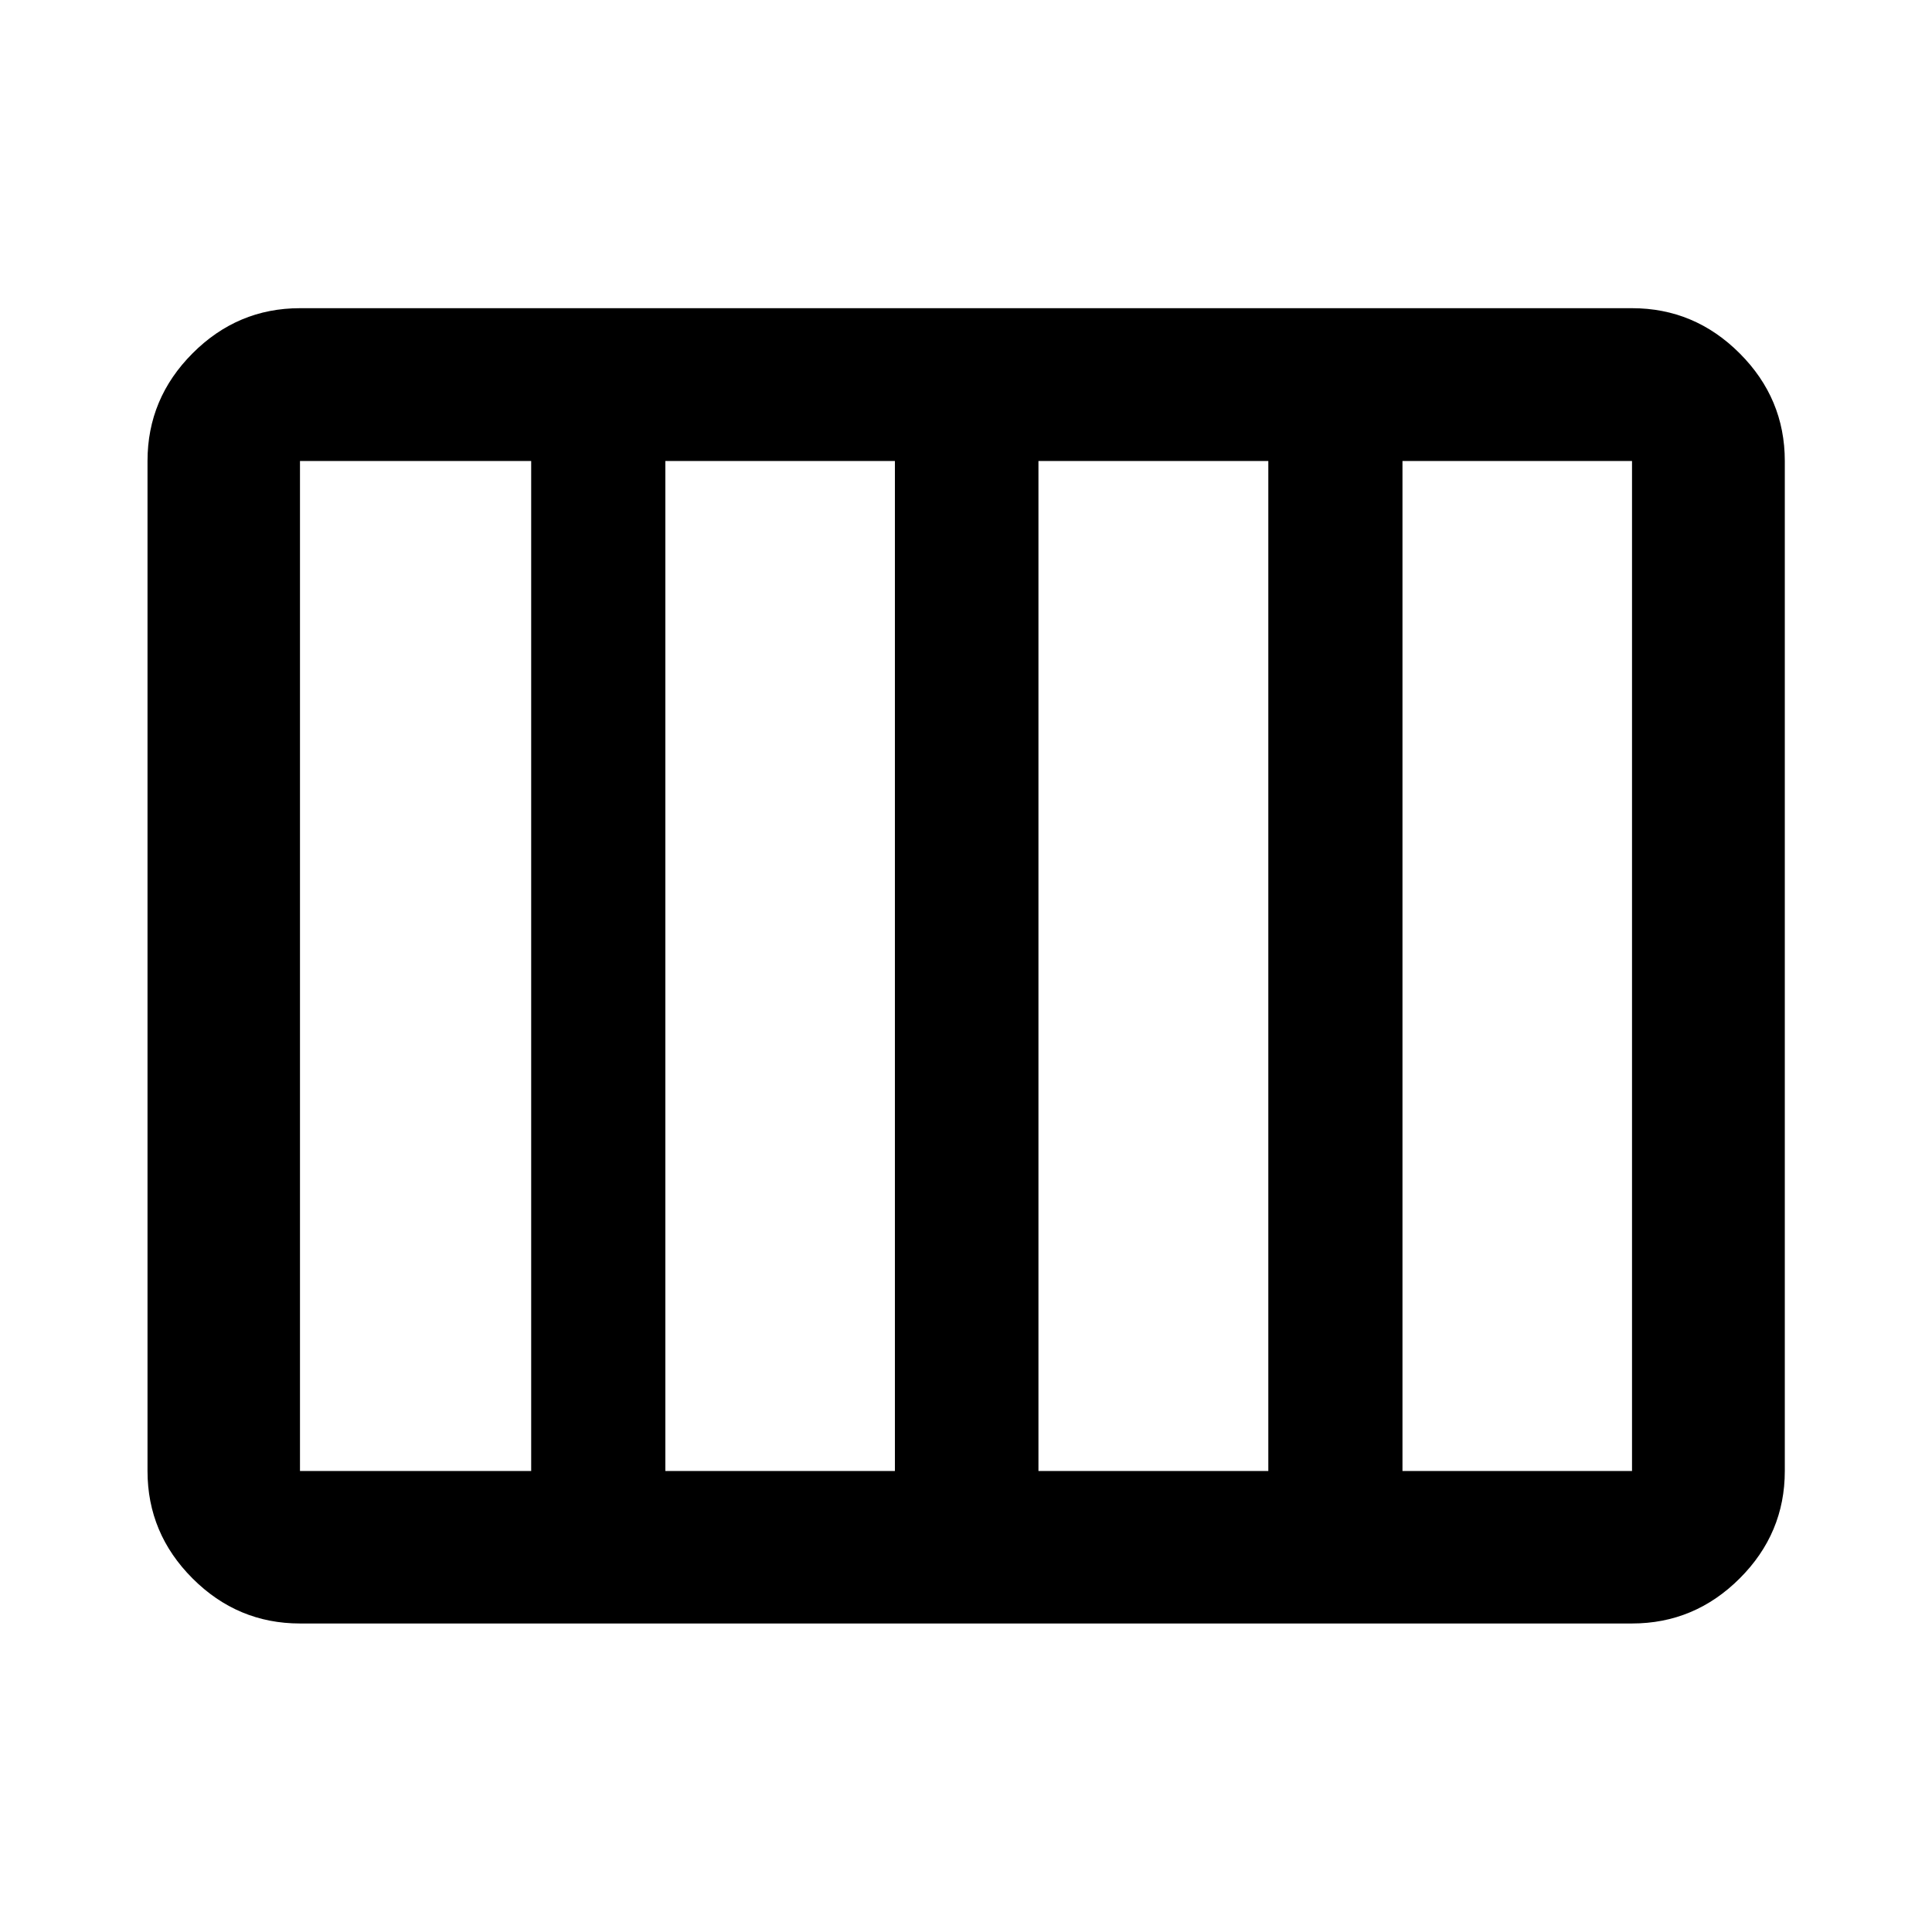 <svg xmlns="http://www.w3.org/2000/svg" viewBox="0 -960 960 960" width="32" height="32"><path d="M149.06-153.3q-31 0-53.38-22.38-22.38-22.38-22.38-53.38v-501.88q0-31.06 22.38-53.49 22.38-22.43 53.38-22.43h661.88q31.06 0 53.49 22.43 22.43 22.43 22.43 53.49v501.88q0 31-22.43 53.38Q842-153.3 810.94-153.3H149.06ZM516-229.06h114.22v-501.88H516v501.88Zm-185.39 0h114.06v-501.88H330.61v501.88Zm-181.55 0h114.88v-501.88H149.06v501.88Zm547.82 0h114.06v-501.88H696.88v501.88Z"/></svg>